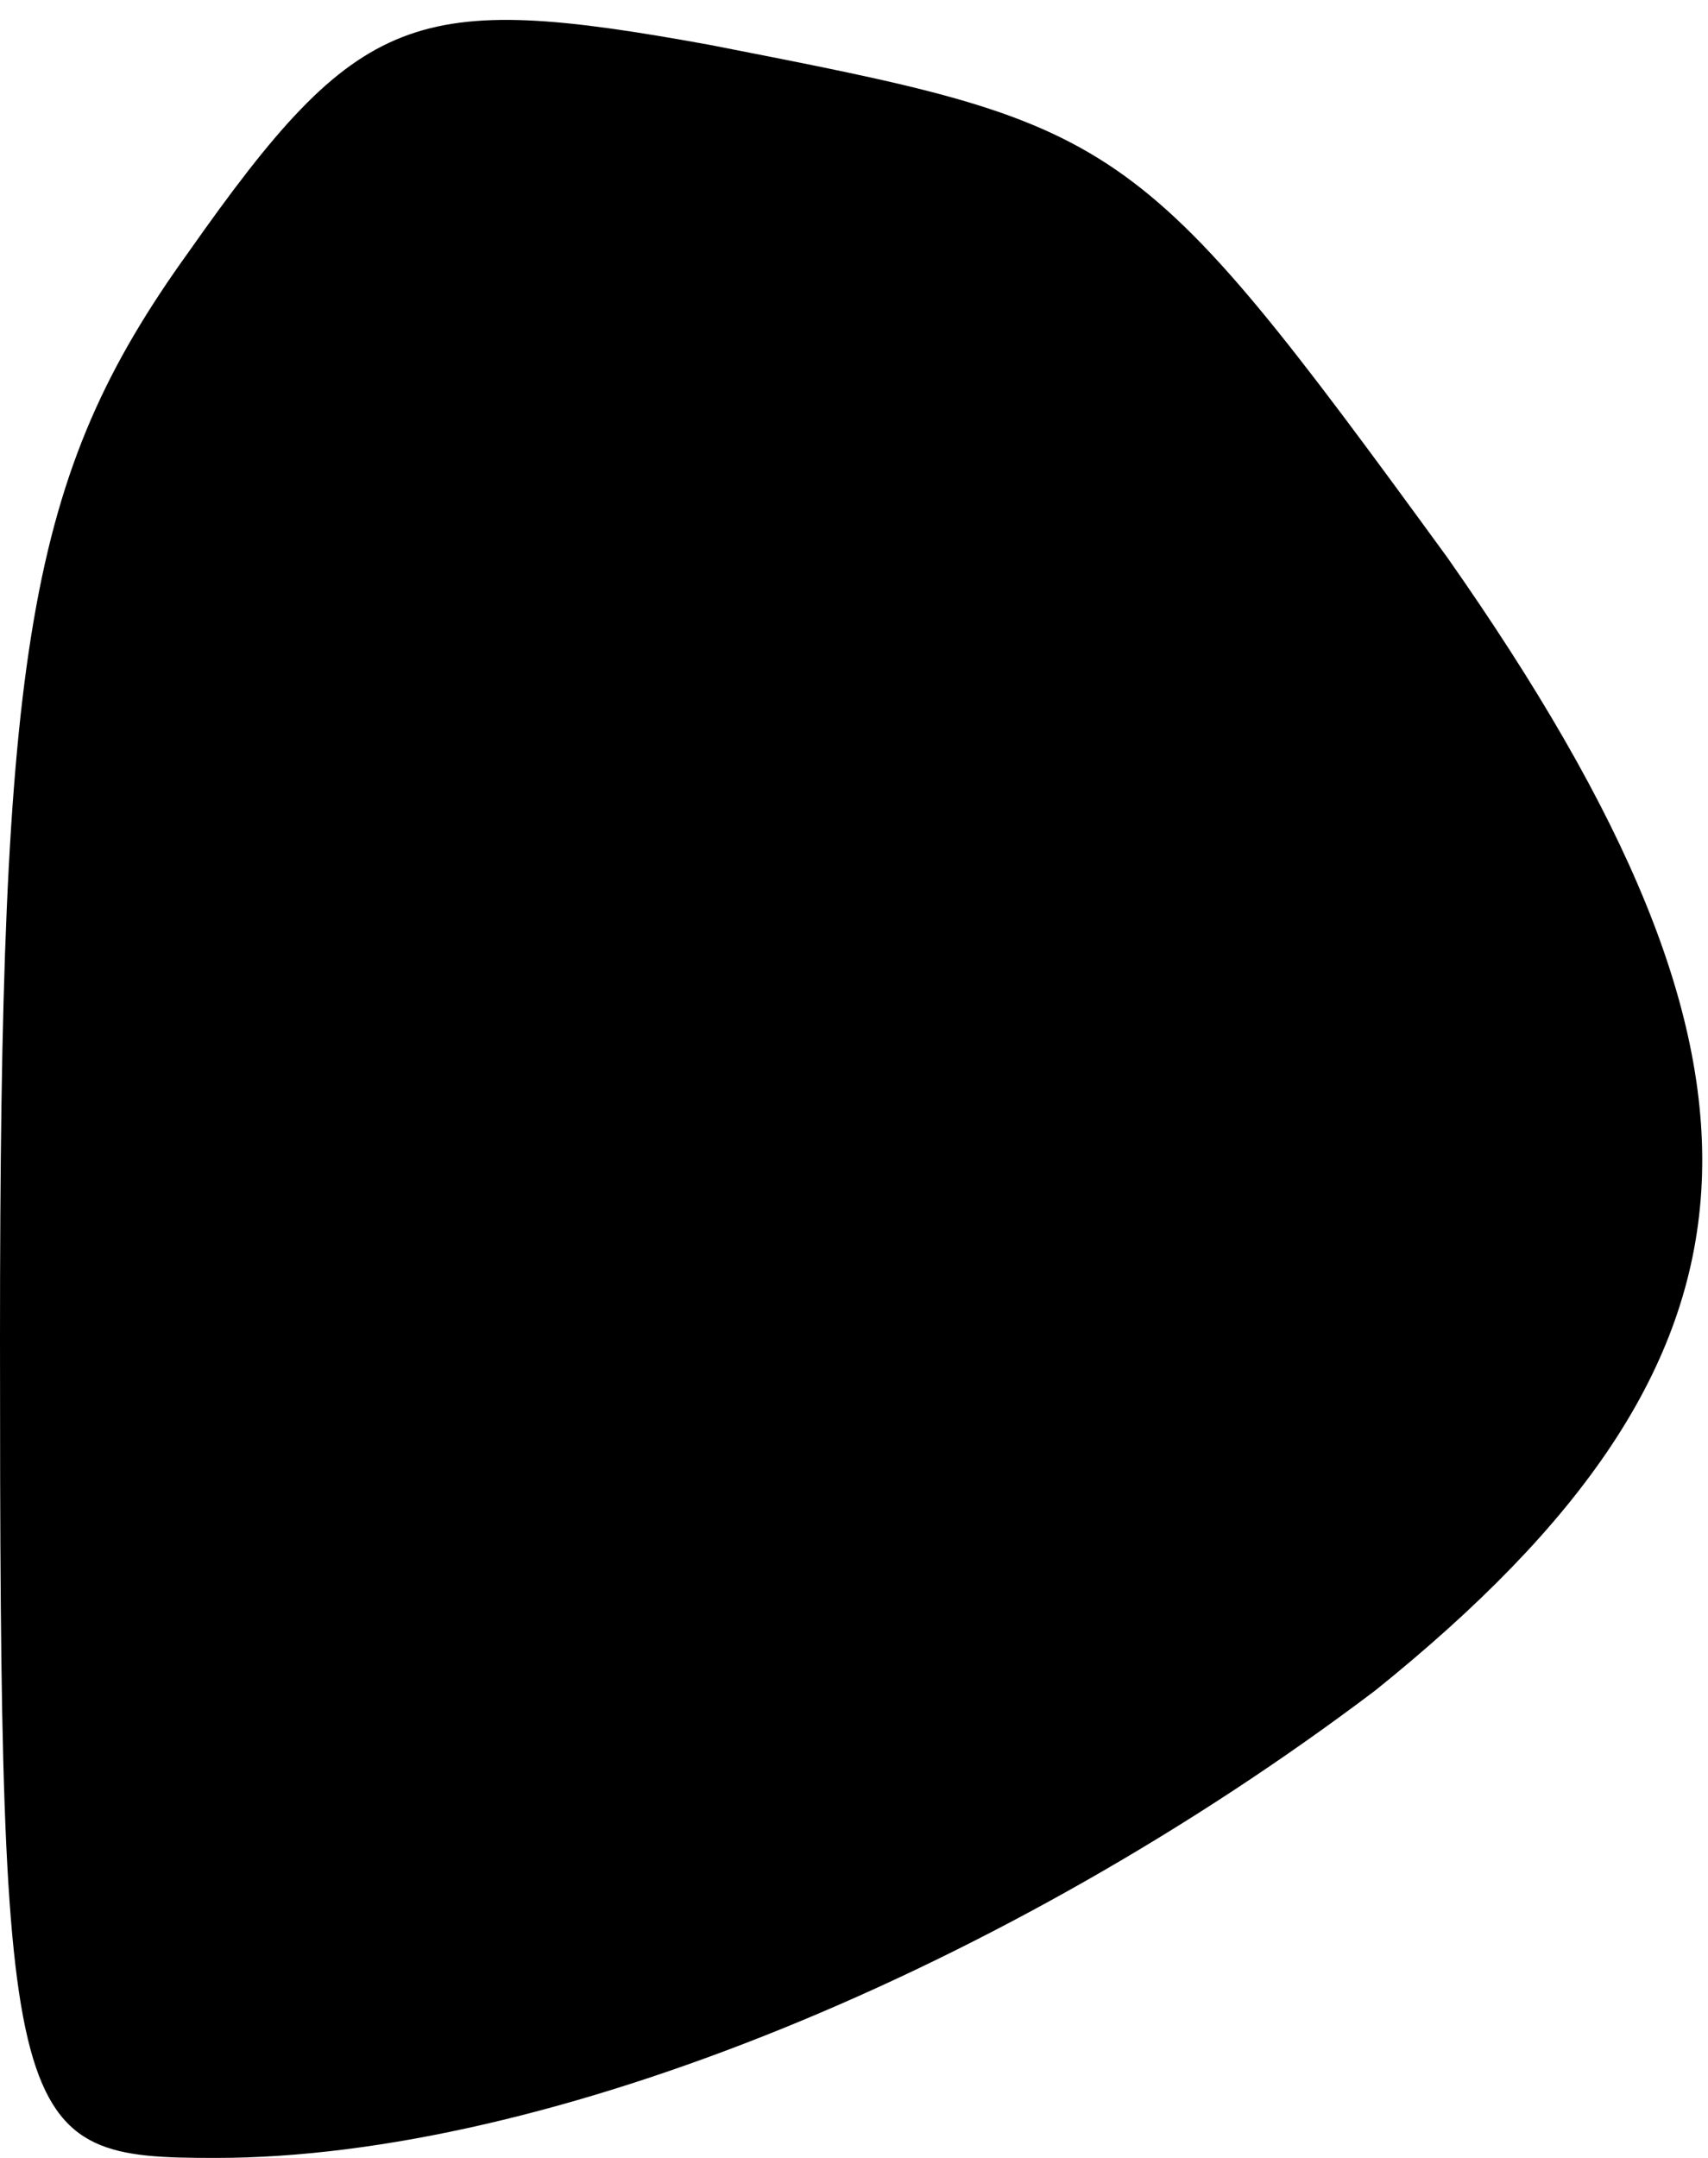 <?xml version="1.0" standalone="no"?>
<!DOCTYPE svg PUBLIC "-//W3C//DTD SVG 20010904//EN"
 "http://www.w3.org/TR/2001/REC-SVG-20010904/DTD/svg10.dtd">
<svg version="1.0" xmlns="http://www.w3.org/2000/svg"
 width="19pt" height="24pt" viewBox="0 0 19 24"
 preserveAspectRatio="xMidYMid meet">
<g transform="translate(0,24) scale(0.1,-0.1)"
fill="#000000" stroke="none">
<path fill="#000000" stroke="none" d="M21 212 c-18 -25 -21 -44 -21 -121 0
-89 1 -91 24 -91 37 0 88 21 129 52 46 37 48 69 8 126 -35 48 -36 48 -82 57
-33 6 -39 4 -58 -23z"/>
</g>
</svg>
